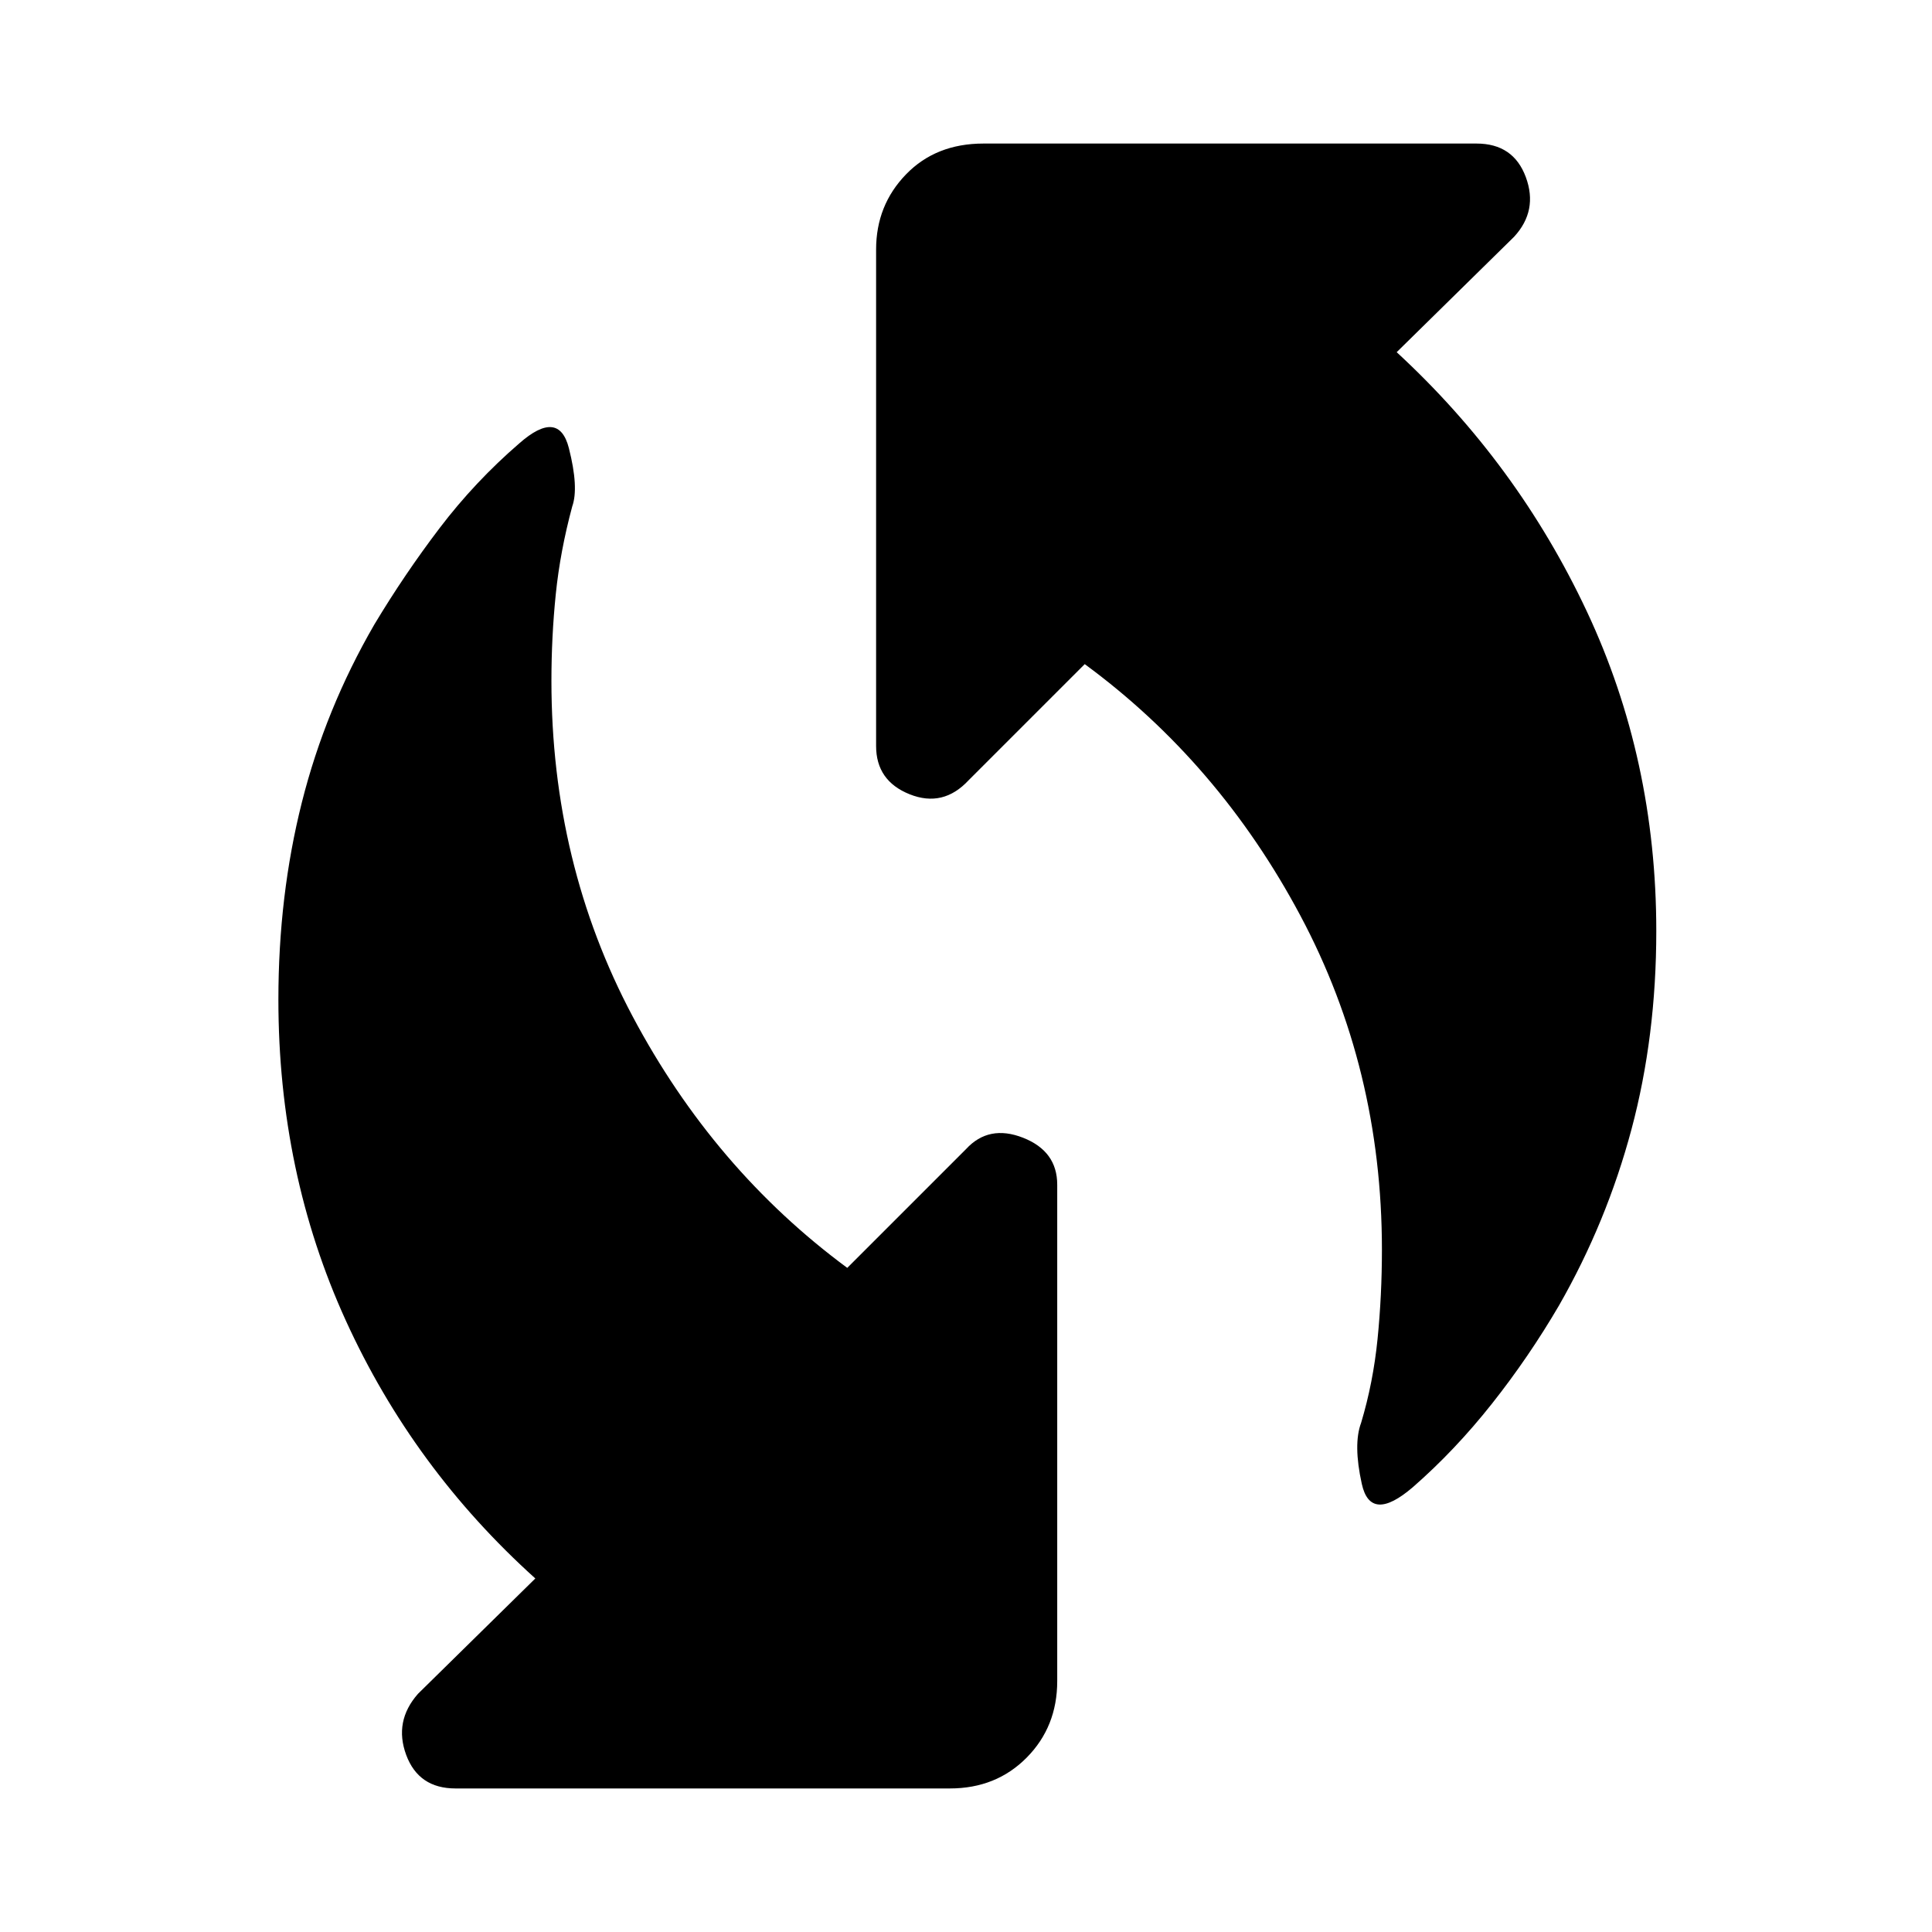 <svg xmlns="http://www.w3.org/2000/svg" height="40" viewBox="0 -960 960 960" width="40"><path d="M702-221q-21 18-25.33-1.67-4.34-19.66-.34-30.33 6-20 8.17-41.67 2.17-21.66 2.17-44.33 0-90-40.5-166T539-630l-57.67 57.67q-12.66 13.66-29.33 7-16.67-6.67-16.67-24V-836q0-22 14.84-37.33 14.83-15.34 38.5-15.34h245q18.33 0 24.5 16.67 6.16 16.67-5.84 29.67L694-785q60 55.33 94.5 128.83 34.5 73.5 34.5 158.84 0 52.33-12.33 98.5-12.34 46.16-36 87.5-15 25.66-33.34 48.83Q723-239.33 702-221ZM207.67-118.33 266-175.67q-60.67-54.66-94.17-128.16t-33.5-159.5q0-51.67 11.67-98 11.67-46.34 36-88.34 15-25 32.5-48t39.5-42q19.67-17.33 24.67 2.34 5 19.66 1.66 29-6 22.33-8.16 43.5-2.17 21.16-2.17 43.16Q274-531 314.33-455 354.67-379 421-330l59-59q11.33-12.33 28.33-5.67 17 6.67 17 23.34v246.66q0 22.67-15.16 38Q495-71.33 472-71.33H226.33q-18.33 0-24.5-16.67-6.16-16.67 5.84-30.33Z"/></svg>